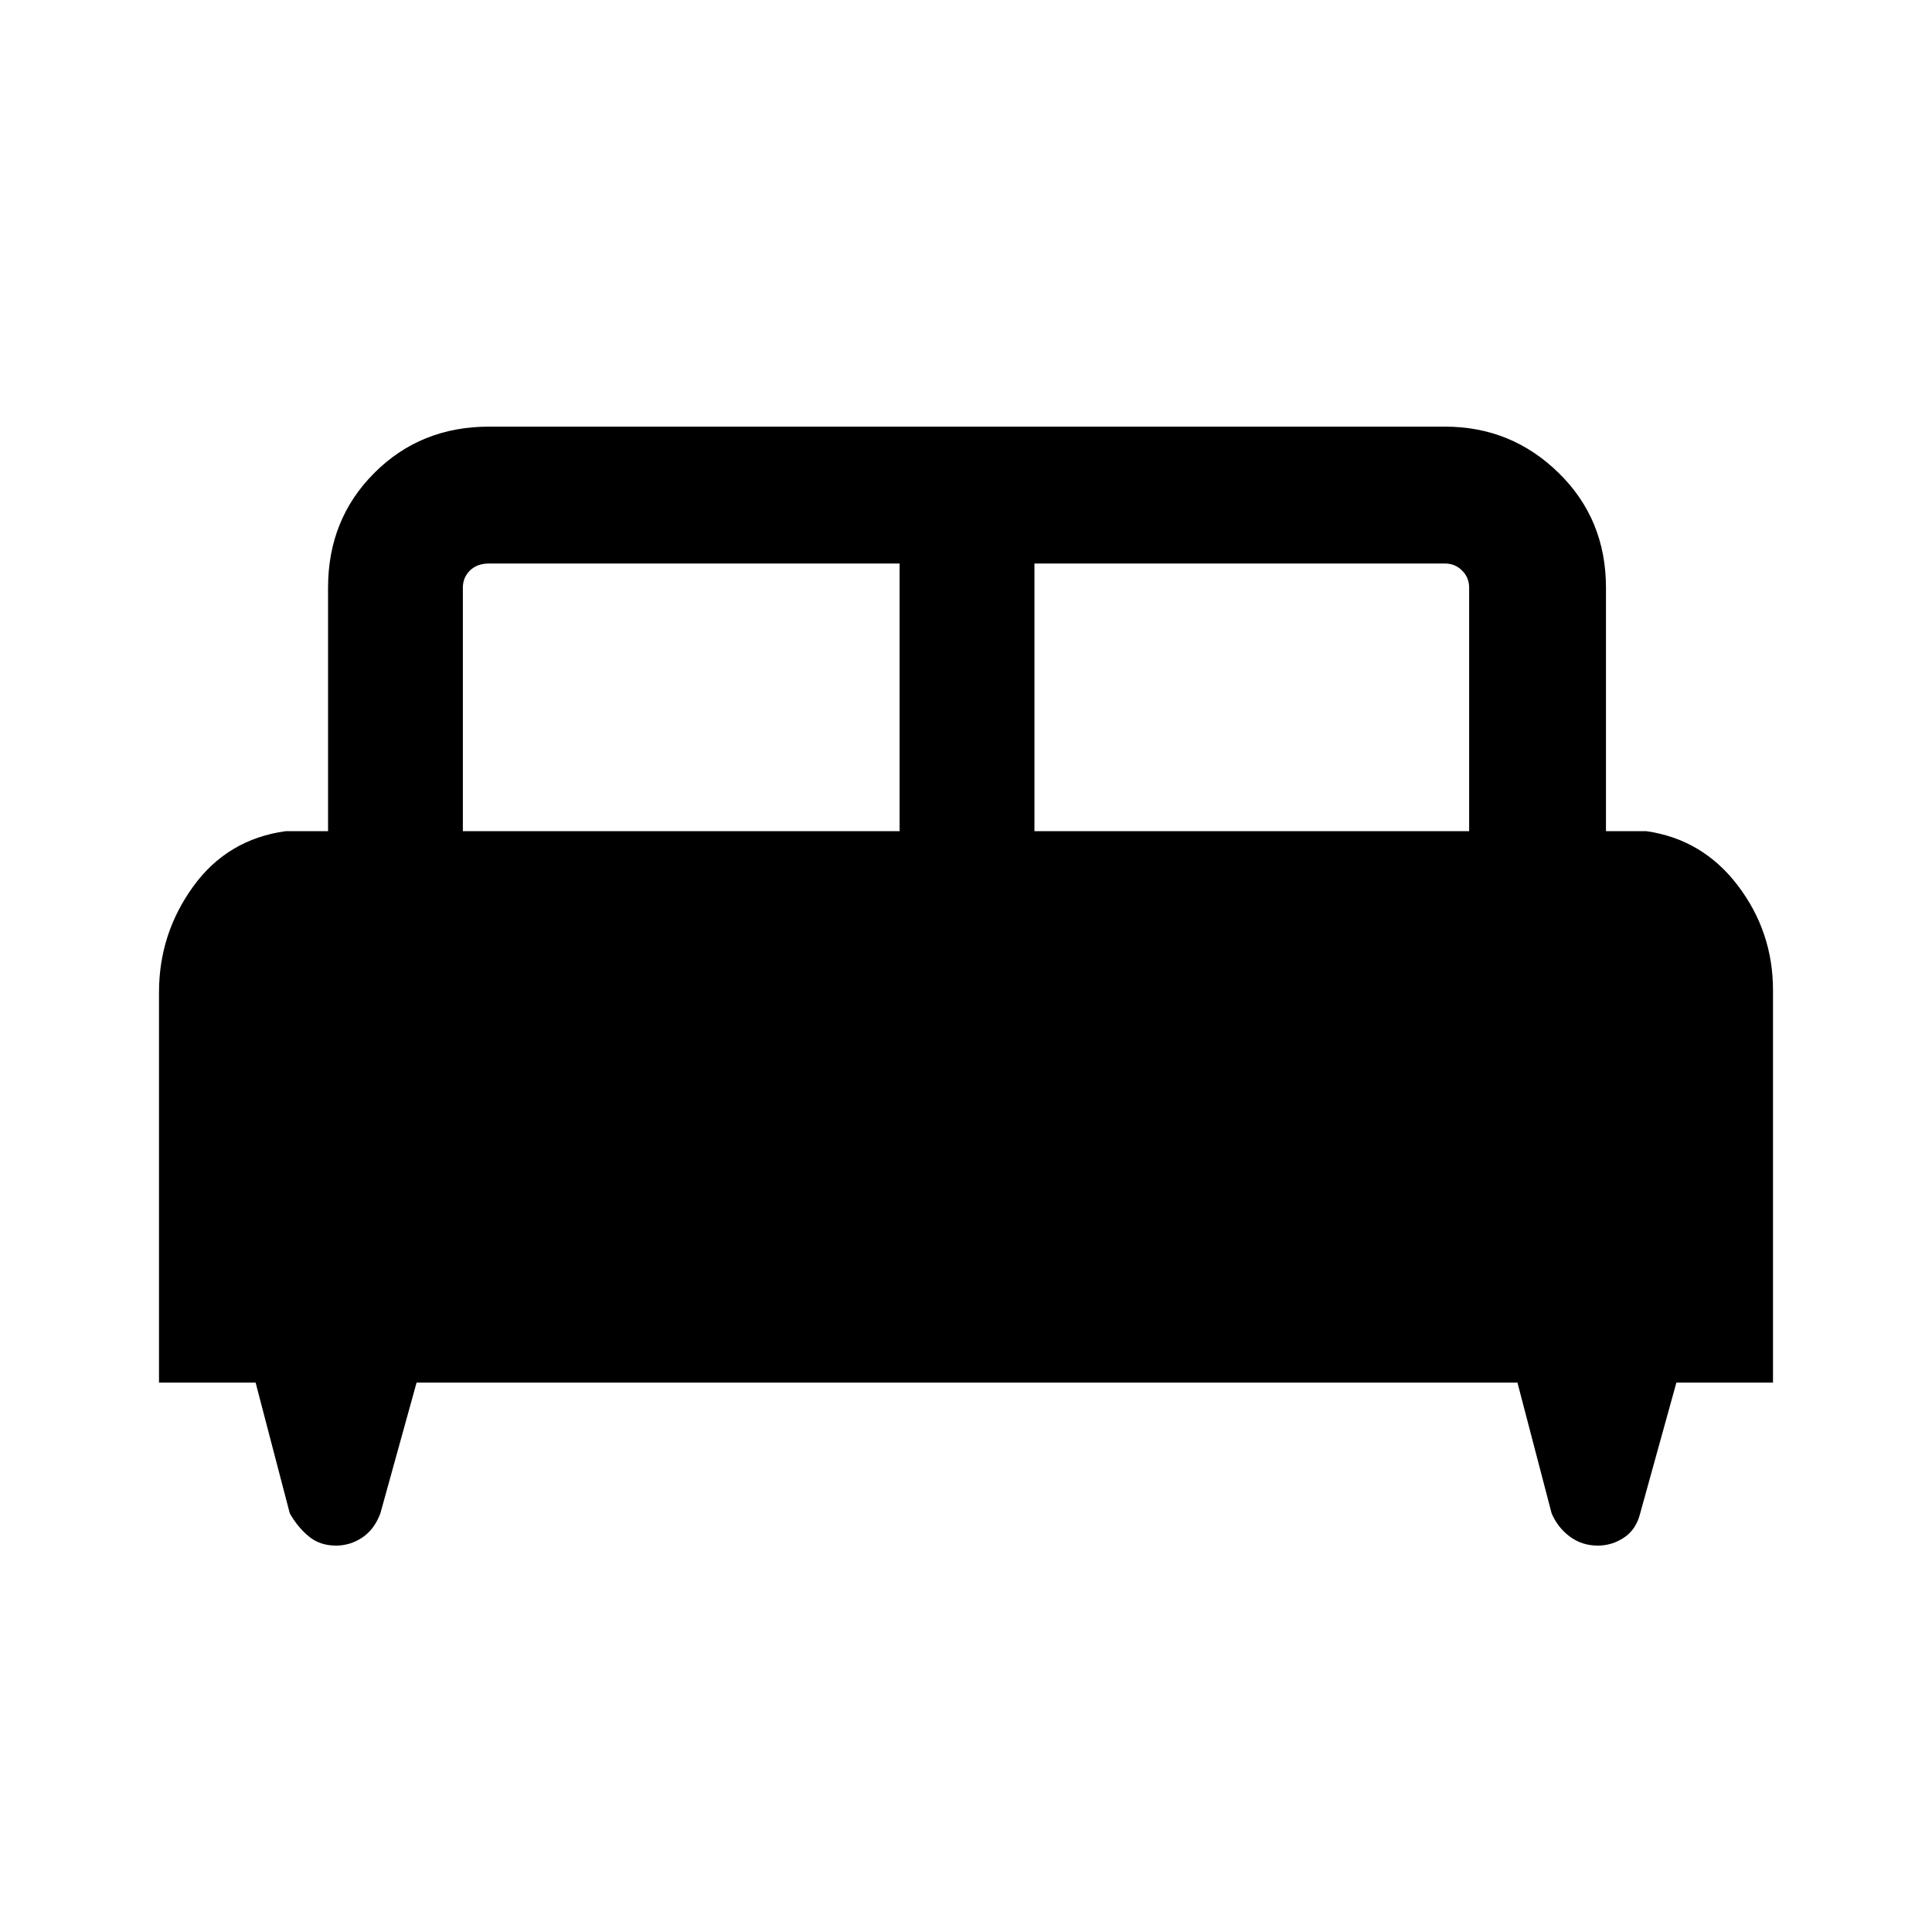 <svg xmlns="http://www.w3.org/2000/svg" height="40" width="40"><path d="M3.292 28.625v-8.083q0-1.209.708-2.188.708-.979 1.917-1.146h.875v-5.041q0-1.417.958-2.375.958-.959 2.375-.959h19.792q1.375 0 2.354.959.979.958.979 2.375v5.041h.833q1.167.167 1.896 1.125.729.959.729 2.167v8.125h-2l-.75 2.708q-.083.334-.333.5-.25.167-.542.167-.333 0-.583-.188-.25-.187-.375-.479l-.708-2.708H8.625l-.75 2.708q-.125.334-.375.5-.25.167-.542.167-.333 0-.562-.188-.229-.187-.396-.479l-.708-2.708Zm18.125-11.417h9v-5.041q0-.209-.146-.354-.146-.146-.354-.146h-8.5Zm-11.834 0h9.042v-5.541h-8.5q-.25 0-.396.146-.146.145-.146.354Z"/></svg>